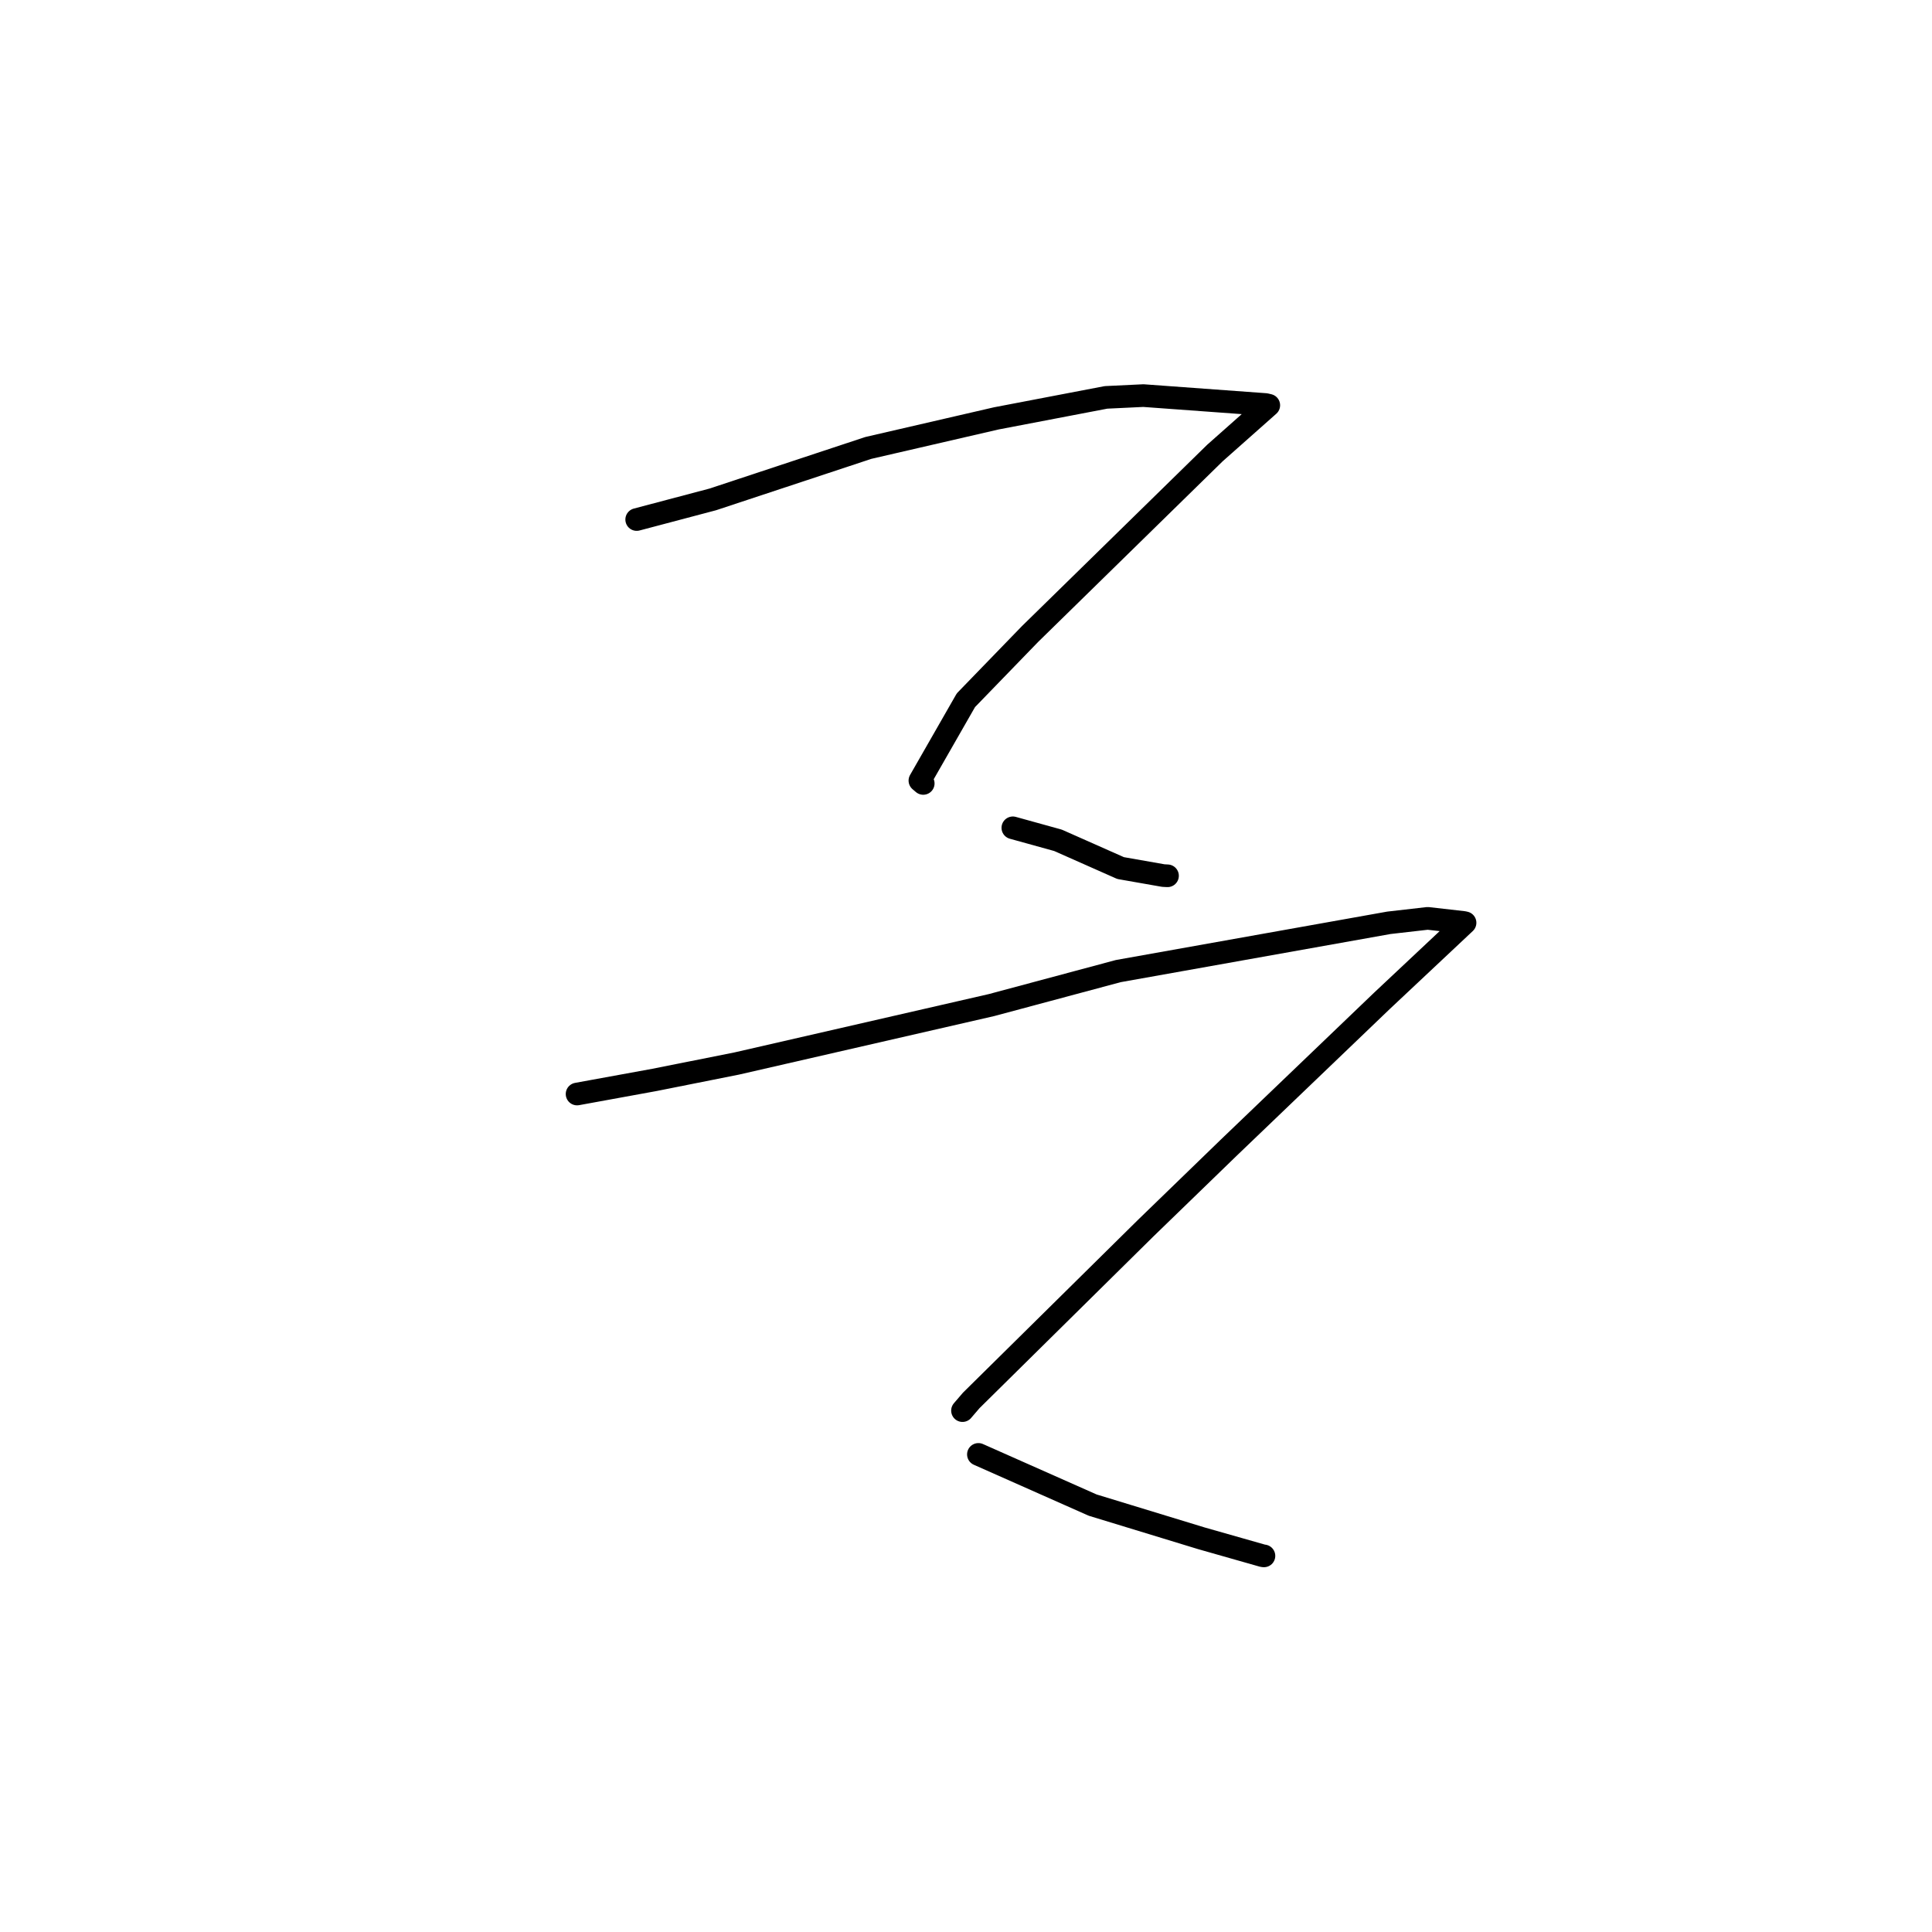 <?xml version="1.0" standalone="no"?>
    <svg width="256" height="256" xmlns="http://www.w3.org/2000/svg" version="1.1">
    <polyline stroke="black" stroke-width="3" stroke-linecap="round" fill="transparent" stroke-linejoin="round" points="84.365 68.841 94.451 66.173 115.057 59.354 132.006 55.439 146.549 52.656 151.504 52.419 167.698 53.601 168.082 53.692 168.121 53.701 160.983 60.029 136.473 84.023 127.988 92.783 121.891 103.432 122.333 103.809 " />
        <polyline stroke="black" stroke-width="3" stroke-linecap="round" fill="transparent" stroke-linejoin="round" points="134.207 109.69 140.193 111.347 148.483 115.023 154.147 116.018 154.702 116.047 " />
        <polyline stroke="black" stroke-width="3" stroke-linecap="round" fill="transparent" stroke-linejoin="round" points="76.465 144.964 86.723 143.093 97.615 140.922 131.381 133.178 148.186 128.673 184.035 122.277 189.178 121.688 193.909 122.226 194.105 122.268 194.126 122.273 194.127 122.273 183.11 132.62 162.832 152.056 151.795 162.752 128.699 185.558 127.535 186.914 " />
        <polyline stroke="black" stroke-width="3" stroke-linecap="round" fill="transparent" stroke-linejoin="round" points="129.643 192.716 144.785 199.434 159.195 203.834 167.316 206.144 167.48 206.163 " />
        </svg>